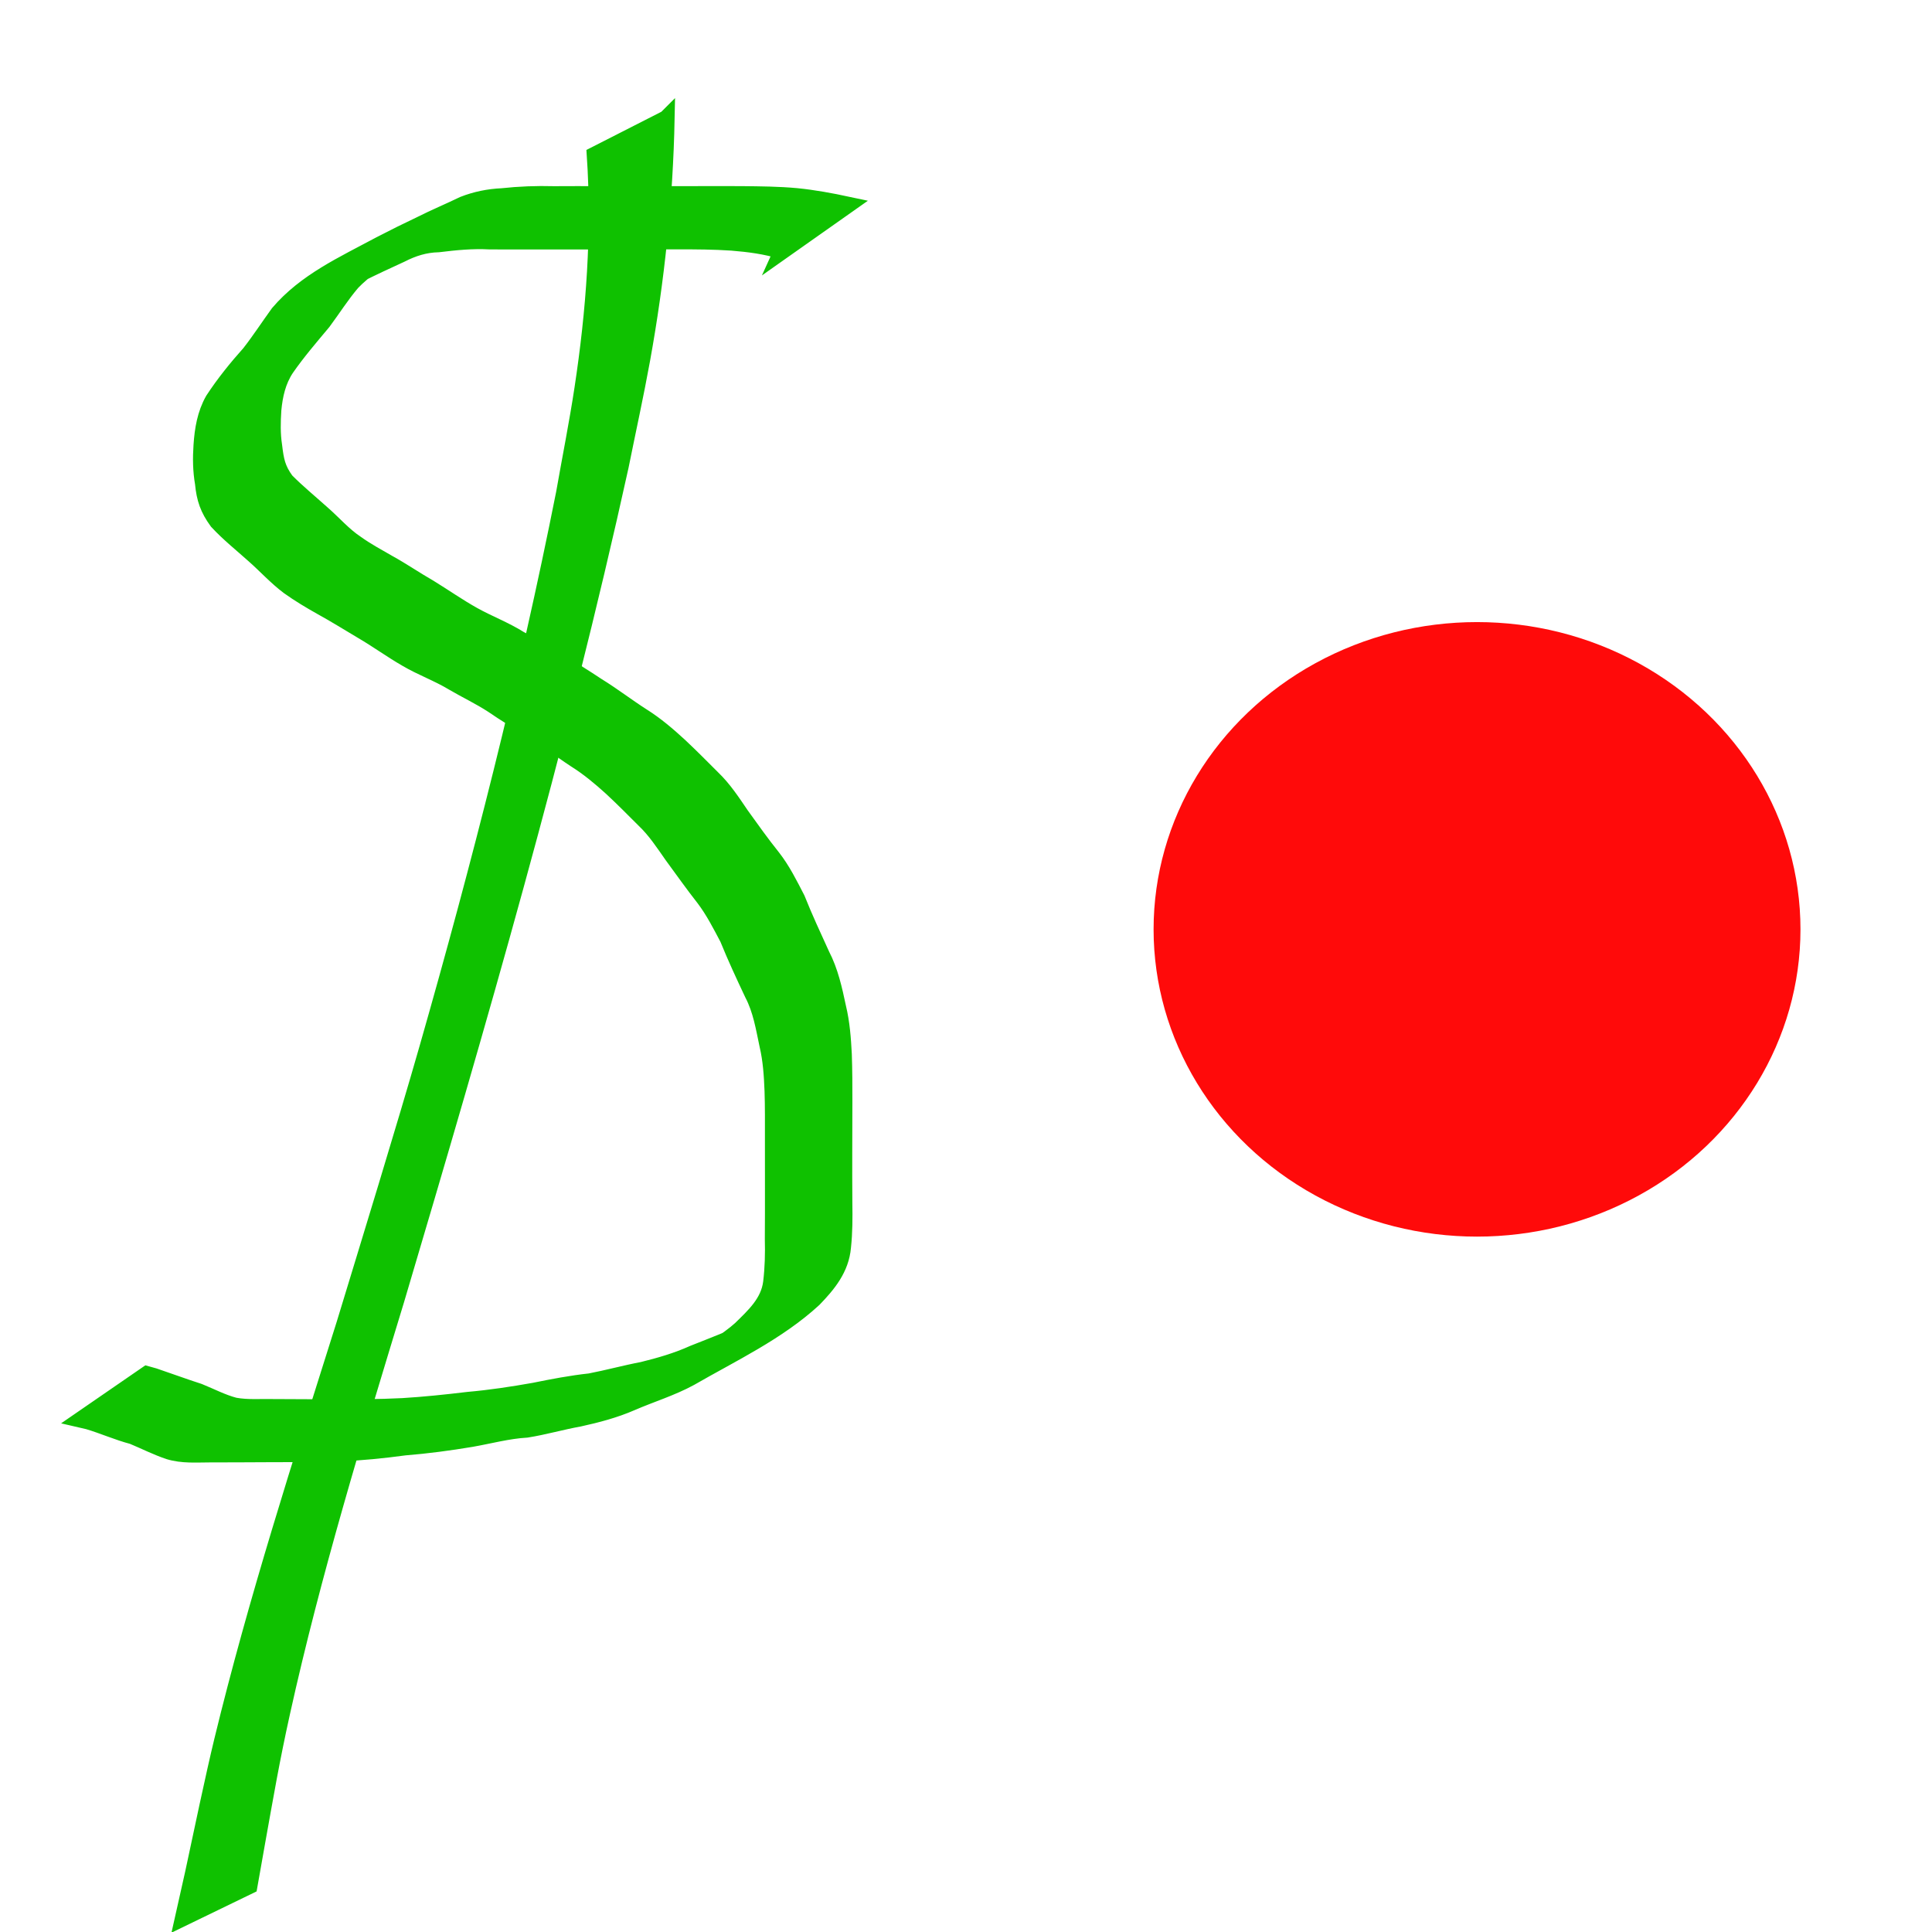<?xml version="1.0" encoding="UTF-8" standalone="no"?>
<!-- Created with Inkscape (http://www.inkscape.org/) -->

<svg
   xmlns:dc="http://purl.org/dc/elements/1.1/"
   xmlns:cc="http://creativecommons.org/ns#"
   xmlns:rdf="http://www.w3.org/1999/02/22-rdf-syntax-ns#"
   xmlns:svg="http://www.w3.org/2000/svg"
   xmlns="http://www.w3.org/2000/svg"
   xmlns:sodipodi="http://sodipodi.sourceforge.net/DTD/sodipodi-0.dtd"
   xmlns:inkscape="http://www.inkscape.org/namespaces/inkscape"
   width="128"
   height="128"
   viewBox="0 0 128 128"
   id="svg2"
   version="1.1"
   inkscape:version="0.91 r13725"
   sodipodi:docname="icon.svg">
  <defs
     id="defs4" />
  <sodipodi:namedview
     id="base"
     pagecolor="#ffffff"
     bordercolor="#666666"
     borderopacity="1.0"
     inkscape:pageopacity="0.0"
     inkscape:pageshadow="2"
     inkscape:zoom="2.8"
     inkscape:cx="64.554911"
     inkscape:cy="71.006545"
     inkscape:document-units="px"
     inkscape:current-layer="layer1"
     showgrid="false"
     units="px"
     fit-margin-left="-0.1"
     inkscape:window-width="1920"
     inkscape:window-height="1022"
     inkscape:window-x="0"
     inkscape:window-y="0"
     inkscape:window-maximized="1" />
  <g
     inkscape:label="Layer 1"
     inkscape:groupmode="layer"
     id="layer1"
     transform="translate(0,-924.362)">
    <path
       style="fill:#0fc100;fill-opacity:1;stroke:#0fc100;stroke-width:1.1;stroke-miterlimit:4;stroke-dasharray:none;stroke-opacity:1"
       id="path4686"
       d="m 51.819,940.991 c -1.081,-0.341 -2.201,-0.481 -3.325,-0.573 -1.191,-0.081 -2.385,-0.086 -3.578,-0.087 -1.05,0.003 -2.1,0.005 -3.15,0.005 -0.994,0.006 -1.988,0.002 -2.982,0.003 -1.092,-8.2e-4 -2.184,-0.004 -3.276,-9e-4 -1.022,0.005 -2.044,0.002 -3.065,-0.002 -1.143,-0.063 -2.269,0.051 -3.401,0.189 -0.888,0.019 -1.69,0.272 -2.473,0.674 -0.936,0.429 -1.867,0.859 -2.788,1.322 -0.906,0.432 -1.824,0.853 -2.693,1.358 7.747,-4.59 3.707,-2.377 2.232,-0.811 -0.707,0.828 -1.287,1.752 -1.936,2.624 -0.84,1.005 -1.691,1.992 -2.438,3.07 -0.552,0.83 -0.763,1.774 -0.855,2.749 -0.052,0.799 -0.072,1.597 0.052,2.389 0.116,0.968 0.213,1.522 0.797,2.32 0.755,0.762 1.587,1.443 2.385,2.159 0.763,0.662 1.421,1.44 2.266,2.001 0.679,0.486 1.413,0.881 2.135,1.297 0.922,0.507 1.79,1.107 2.705,1.629 0.976,0.6 1.912,1.257 2.914,1.817 1.015,0.565 2.093,0.967 3.081,1.588 0.901,0.493 1.826,0.932 2.675,1.514 0.811,0.547 1.65,1.044 2.462,1.59 1.027,0.632 1.978,1.368 2.992,2.017 0.893,0.561 1.693,1.248 2.467,1.96 0.738,0.693 1.451,1.412 2.166,2.129 0.749,0.716 1.321,1.593 1.901,2.445 0.678,0.944 1.352,1.891 2.079,2.799 0.661,0.843 1.137,1.806 1.626,2.754 0.501,1.255 1.07,2.479 1.631,3.708 0.572,1.1 0.828,2.291 1.084,3.489 0.245,1.015 0.322,2.059 0.376,3.098 0.036,1.048 0.04,2.097 0.038,3.145 -0.002,1.106 -0.007,2.213 -0.009,3.319 -0.004,1.127 -2.75e-4,2.254 0.007,3.381 0.016,0.981 0.015,1.955 -0.091,2.93 -0.127,1.421 -0.976,2.45 -1.926,3.433 -2.378,2.191 -5.429,3.622 -8.184,5.212 -1.24,0.676 -2.596,1.085 -3.887,1.645 -1.105,0.482 -2.277,0.791 -3.453,1.049 -1.171,0.21 -2.311,0.543 -3.487,0.731 -1.247,0.072 -2.448,0.404 -3.672,0.618 -1.465,0.245 -2.931,0.441 -4.412,0.56 -1.445,0.196 -2.895,0.34 -4.352,0.401 -1.591,0.048 -3.183,0.048 -4.774,0.049 -1.249,0.01 -2.499,0.01 -3.748,0.013 -0.928,7e-4 -1.844,0.08 -2.74,-0.194 -0.823,-0.276 -1.598,-0.673 -2.4,-1.005 -1,-0.264 -1.947,-0.688 -2.936,-0.984 -0.157,-0.037 -0.314,-0.074 -0.47,-0.11 0,0 4.342,-2.99 4.342,-2.99 l 0,0 c 0.162,0.045 0.323,0.091 0.485,0.136 0.989,0.334 1.967,0.698 2.961,1.017 0.787,0.317 1.543,0.72 2.368,0.935 0.876,0.161 1.768,0.074 2.655,0.098 1.235,0.01 2.469,0.013 3.704,0.017 1.591,-0 3.183,-0 4.772,-0.08 1.452,-0.088 2.897,-0.24 4.341,-0.413 1.473,-0.129 2.933,-0.351 4.389,-0.61 1.221,-0.248 2.441,-0.482 3.681,-0.616 1.168,-0.223 2.313,-0.54 3.481,-0.762 1.154,-0.282 2.297,-0.615 3.381,-1.105 1.294,-0.521 2.619,-0.981 3.832,-1.683 -7.845,4.555 -2.274,1.506 -0.712,0.076 0.91,-0.888 1.874,-1.767 2.04,-3.099 0.115,-0.957 0.138,-1.911 0.113,-2.875 0.007,-1.13 0.011,-2.259 0.008,-3.389 -10e-4,-1.104 -0.004,-2.209 -0.002,-3.313 -7.82e-4,-1.041 0.01,-2.083 -0.026,-3.124 -0.04,-1.013 -0.104,-2.031 -0.337,-3.021 -0.247,-1.162 -0.431,-2.337 -0.992,-3.406 -0.573,-1.214 -1.138,-2.429 -1.643,-3.673 -0.483,-0.914 -0.953,-1.839 -1.581,-2.665 -0.726,-0.923 -1.401,-1.884 -2.097,-2.829 -0.574,-0.82 -1.129,-1.668 -1.859,-2.36 -0.71,-0.711 -1.418,-1.424 -2.153,-2.108 -0.758,-0.688 -1.543,-1.347 -2.413,-1.891 -1.008,-0.66 -1.953,-1.409 -2.993,-2.022 -0.825,-0.531 -1.672,-1.024 -2.478,-1.585 -0.853,-0.557 -1.774,-0.99 -2.652,-1.505 -0.991,-0.598 -2.077,-0.982 -3.073,-1.57 -0.993,-0.572 -1.92,-1.248 -2.909,-1.826 -0.908,-0.54 -1.803,-1.098 -2.728,-1.607 -0.739,-0.416 -1.467,-0.85 -2.158,-1.344 -0.823,-0.617 -1.513,-1.382 -2.282,-2.062 -0.824,-0.74 -1.698,-1.434 -2.451,-2.248 -0.607,-0.836 -0.836,-1.5 -0.935,-2.525 -0.145,-0.834 -0.156,-1.665 -0.098,-2.51 0.07,-1.048 0.237,-2.074 0.764,-3.004 0.719,-1.099 1.544,-2.116 2.417,-3.095 0.672,-0.86 1.264,-1.774 1.904,-2.656 1.805,-2.11 4.261,-3.213 6.736,-4.543 0.891,-0.463 1.791,-0.909 2.698,-1.338 0.927,-0.468 1.886,-0.866 2.821,-1.319 0.827,-0.322 1.667,-0.492 2.556,-0.533 1.141,-0.123 2.281,-0.167 3.429,-0.135 1.024,-0.005 2.048,-0.007 3.072,-0.002 1.093,0.003 2.186,-3e-5 3.278,-0.001 0.993,-1.4e-4 1.986,-0.005 2.979,-10e-4 1.049,-0.003 2.099,-0.007 3.148,0.001 1.198,0.012 2.399,0.021 3.593,0.131 1.144,0.114 2.265,0.321 3.389,0.561 0,0 -4.336,3.057 -4.336,3.057 z"
       inkscape:connector-curvature="0" />
    <path
       style="fill:#0fc100;fill-opacity:1;stroke:#0fc100;stroke-width:1.1;stroke-miterlimit:4;stroke-dasharray:none;stroke-opacity:1"
       id="path4697"
       d="m 44.146,932.216 c -0.108,5.357 -0.663,10.676 -1.618,15.95 -0.429,2.365 -0.948,4.712 -1.422,7.068 -4.105,18.631 -9.44,36.957 -14.863,55.238 -2.75,9.037 -5.523,18.09 -7.566,27.32 -0.714,3.224 -1.087,5.449 -1.659,8.626 -0.17,0.961 -0.34,1.921 -0.51,2.882 0,0 -4.361,2.114 -4.361,2.114 l 0,0 c 0.221,-0.985 0.442,-1.969 0.663,-2.954 0.525,-2.458 1.362,-6.449 1.928,-8.78 2.263,-9.319 5.221,-18.455 8.099,-27.596 1.609,-5.284 3.99,-13.024 5.496,-18.291 3.468,-12.132 6.597,-24.372 9.055,-36.751 0.407,-2.316 0.87,-4.623 1.222,-6.948 0.777,-5.118 1.164,-10.301 0.814,-15.472 0,0 4.721,-2.405 4.721,-2.405 z"
       inkscape:connector-curvature="0" />
    <ellipse
       style="fill:#ff0a0a;fill-opacity:1;stroke:none;stroke-width:1.1;stroke-miterlimit:4;stroke-dasharray:none;stroke-opacity:1"
       id="path4699"
       cx="97.857"
       cy="985.934"
       rx="21.429"
       ry="20.357" />
  </g>
</svg>
